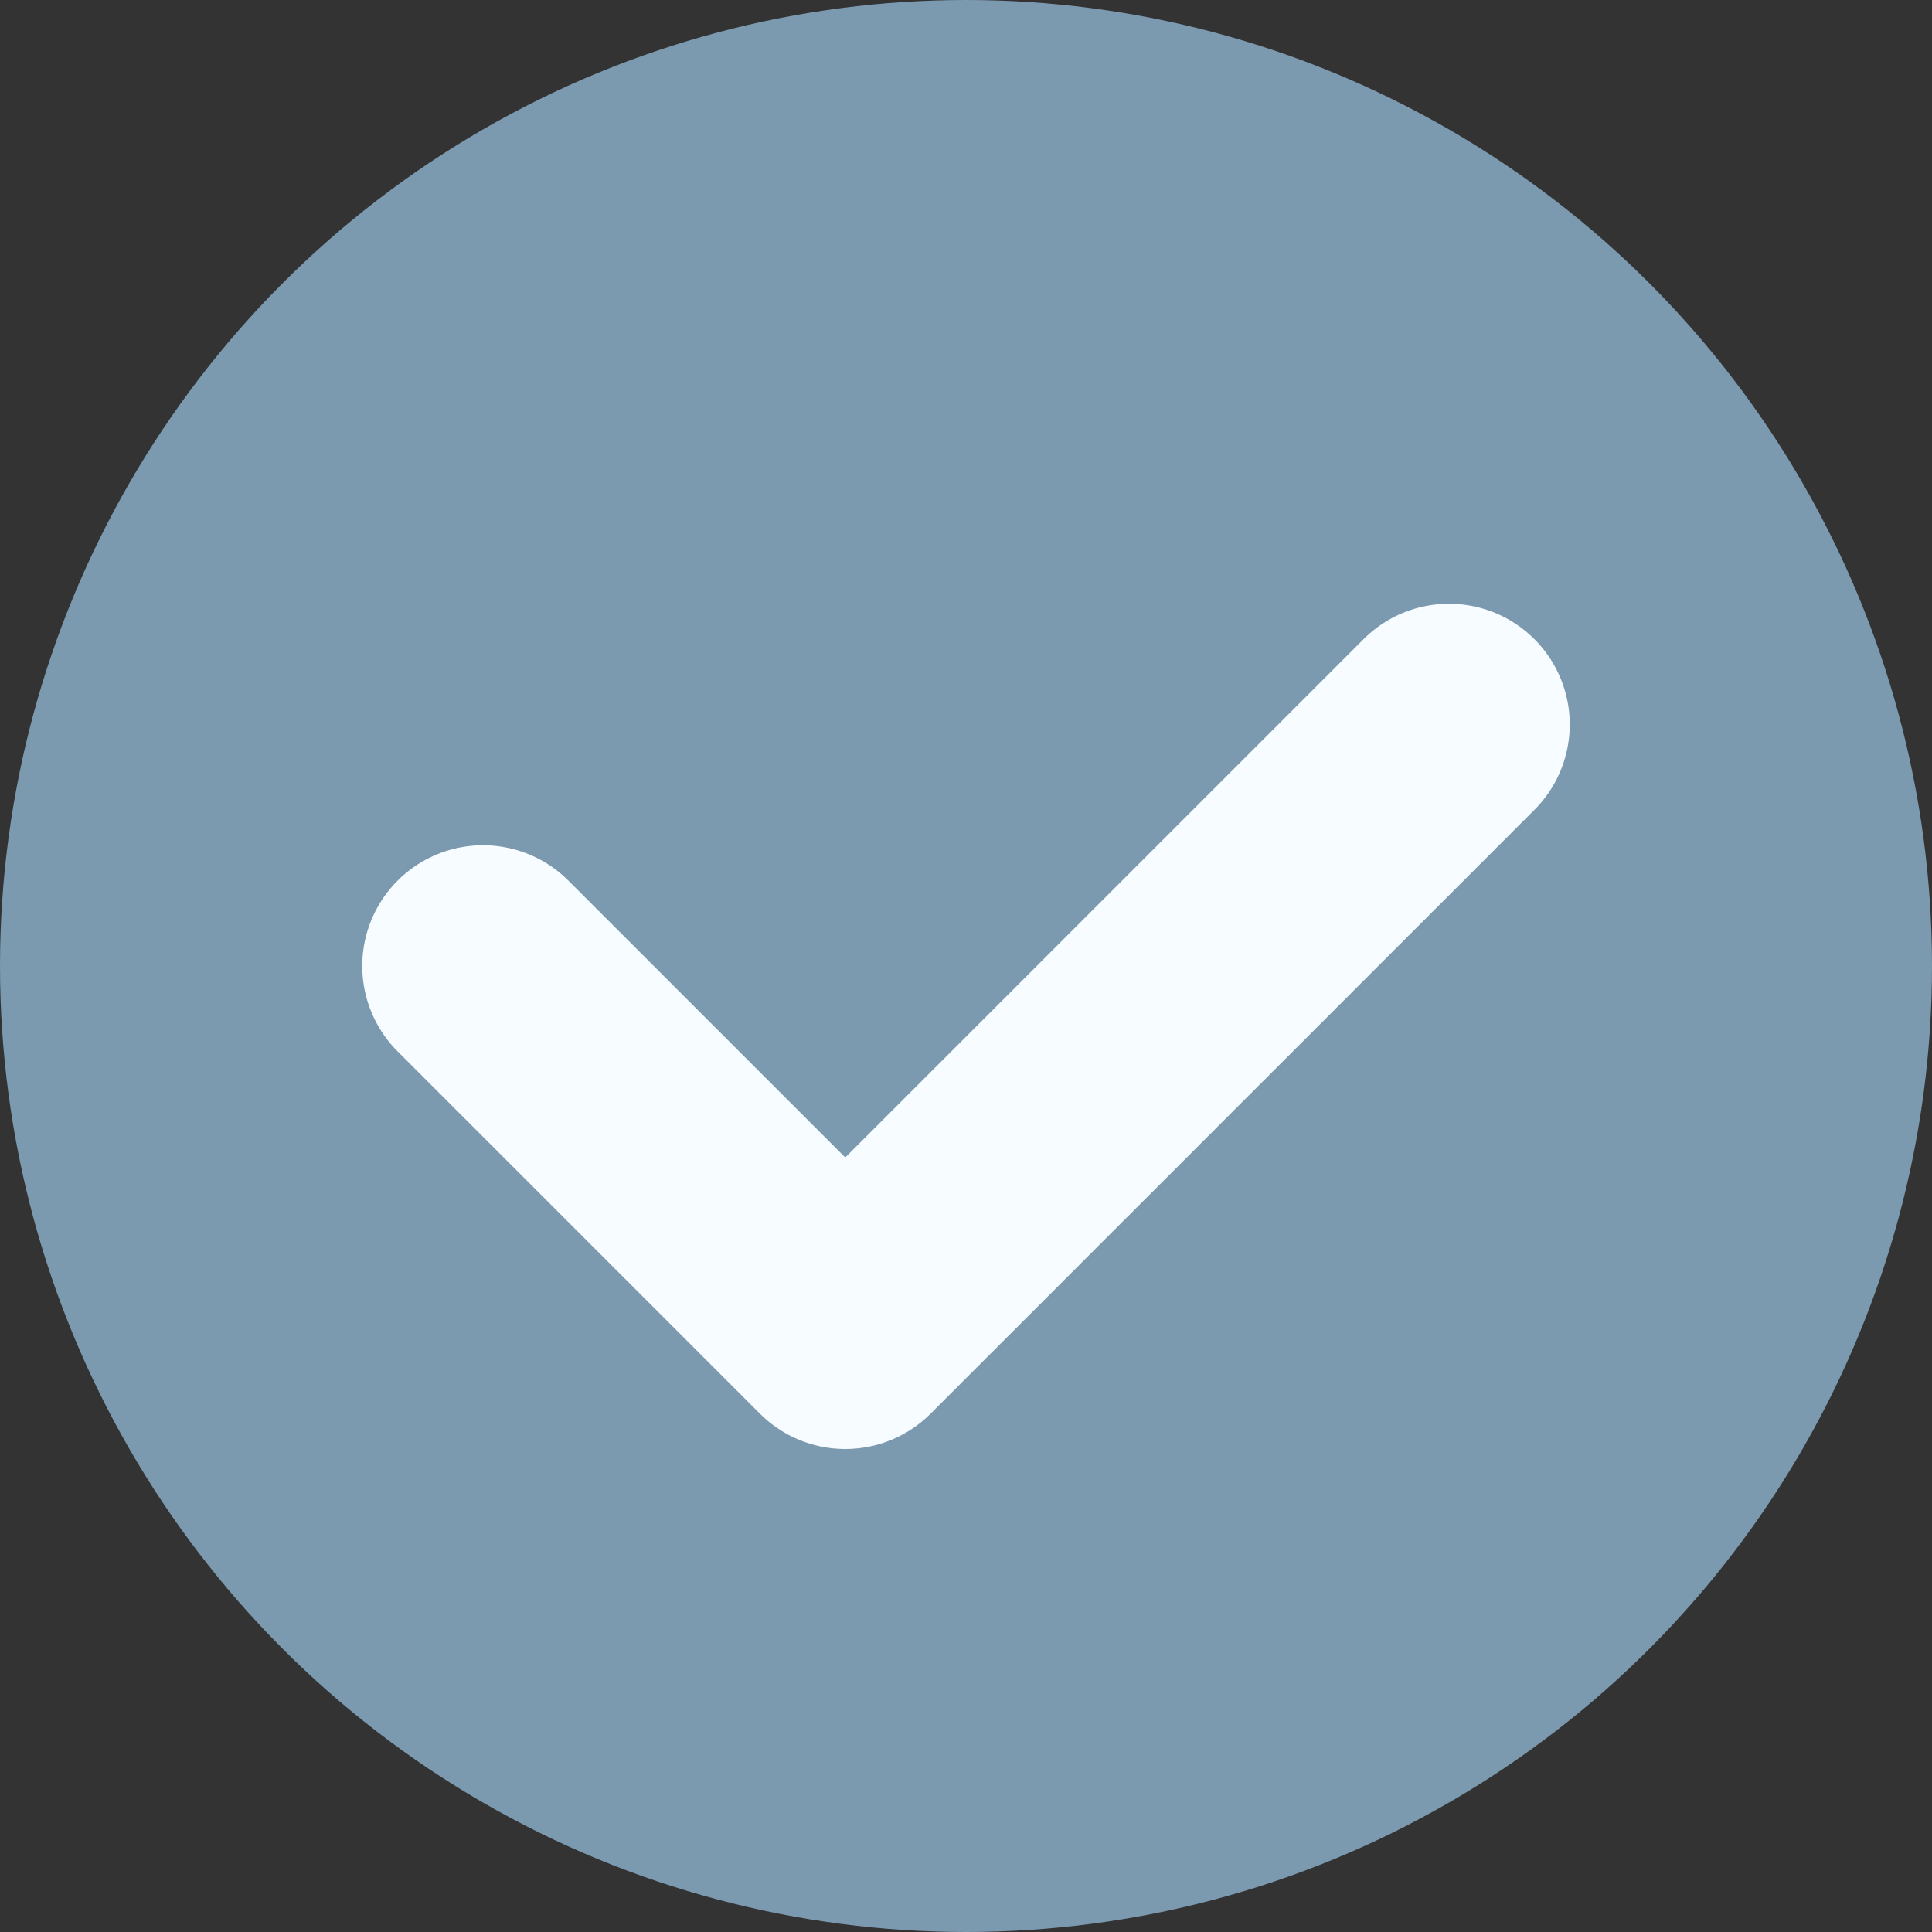 <svg width="16" height="16" viewBox="0 0 16 16" fill="none" xmlns="http://www.w3.org/2000/svg">
<rect x="0" y="0" width="16" height="16" fill="#333333" stroke="none"/>
<circle cx="8" cy="8" r="8" fill="#7B99AF"/>
<path d="M4 8L7 11L12 6" stroke="#F6FCFF" stroke-width="2" stroke-linecap="round" stroke-linejoin="round"/>
</svg>
